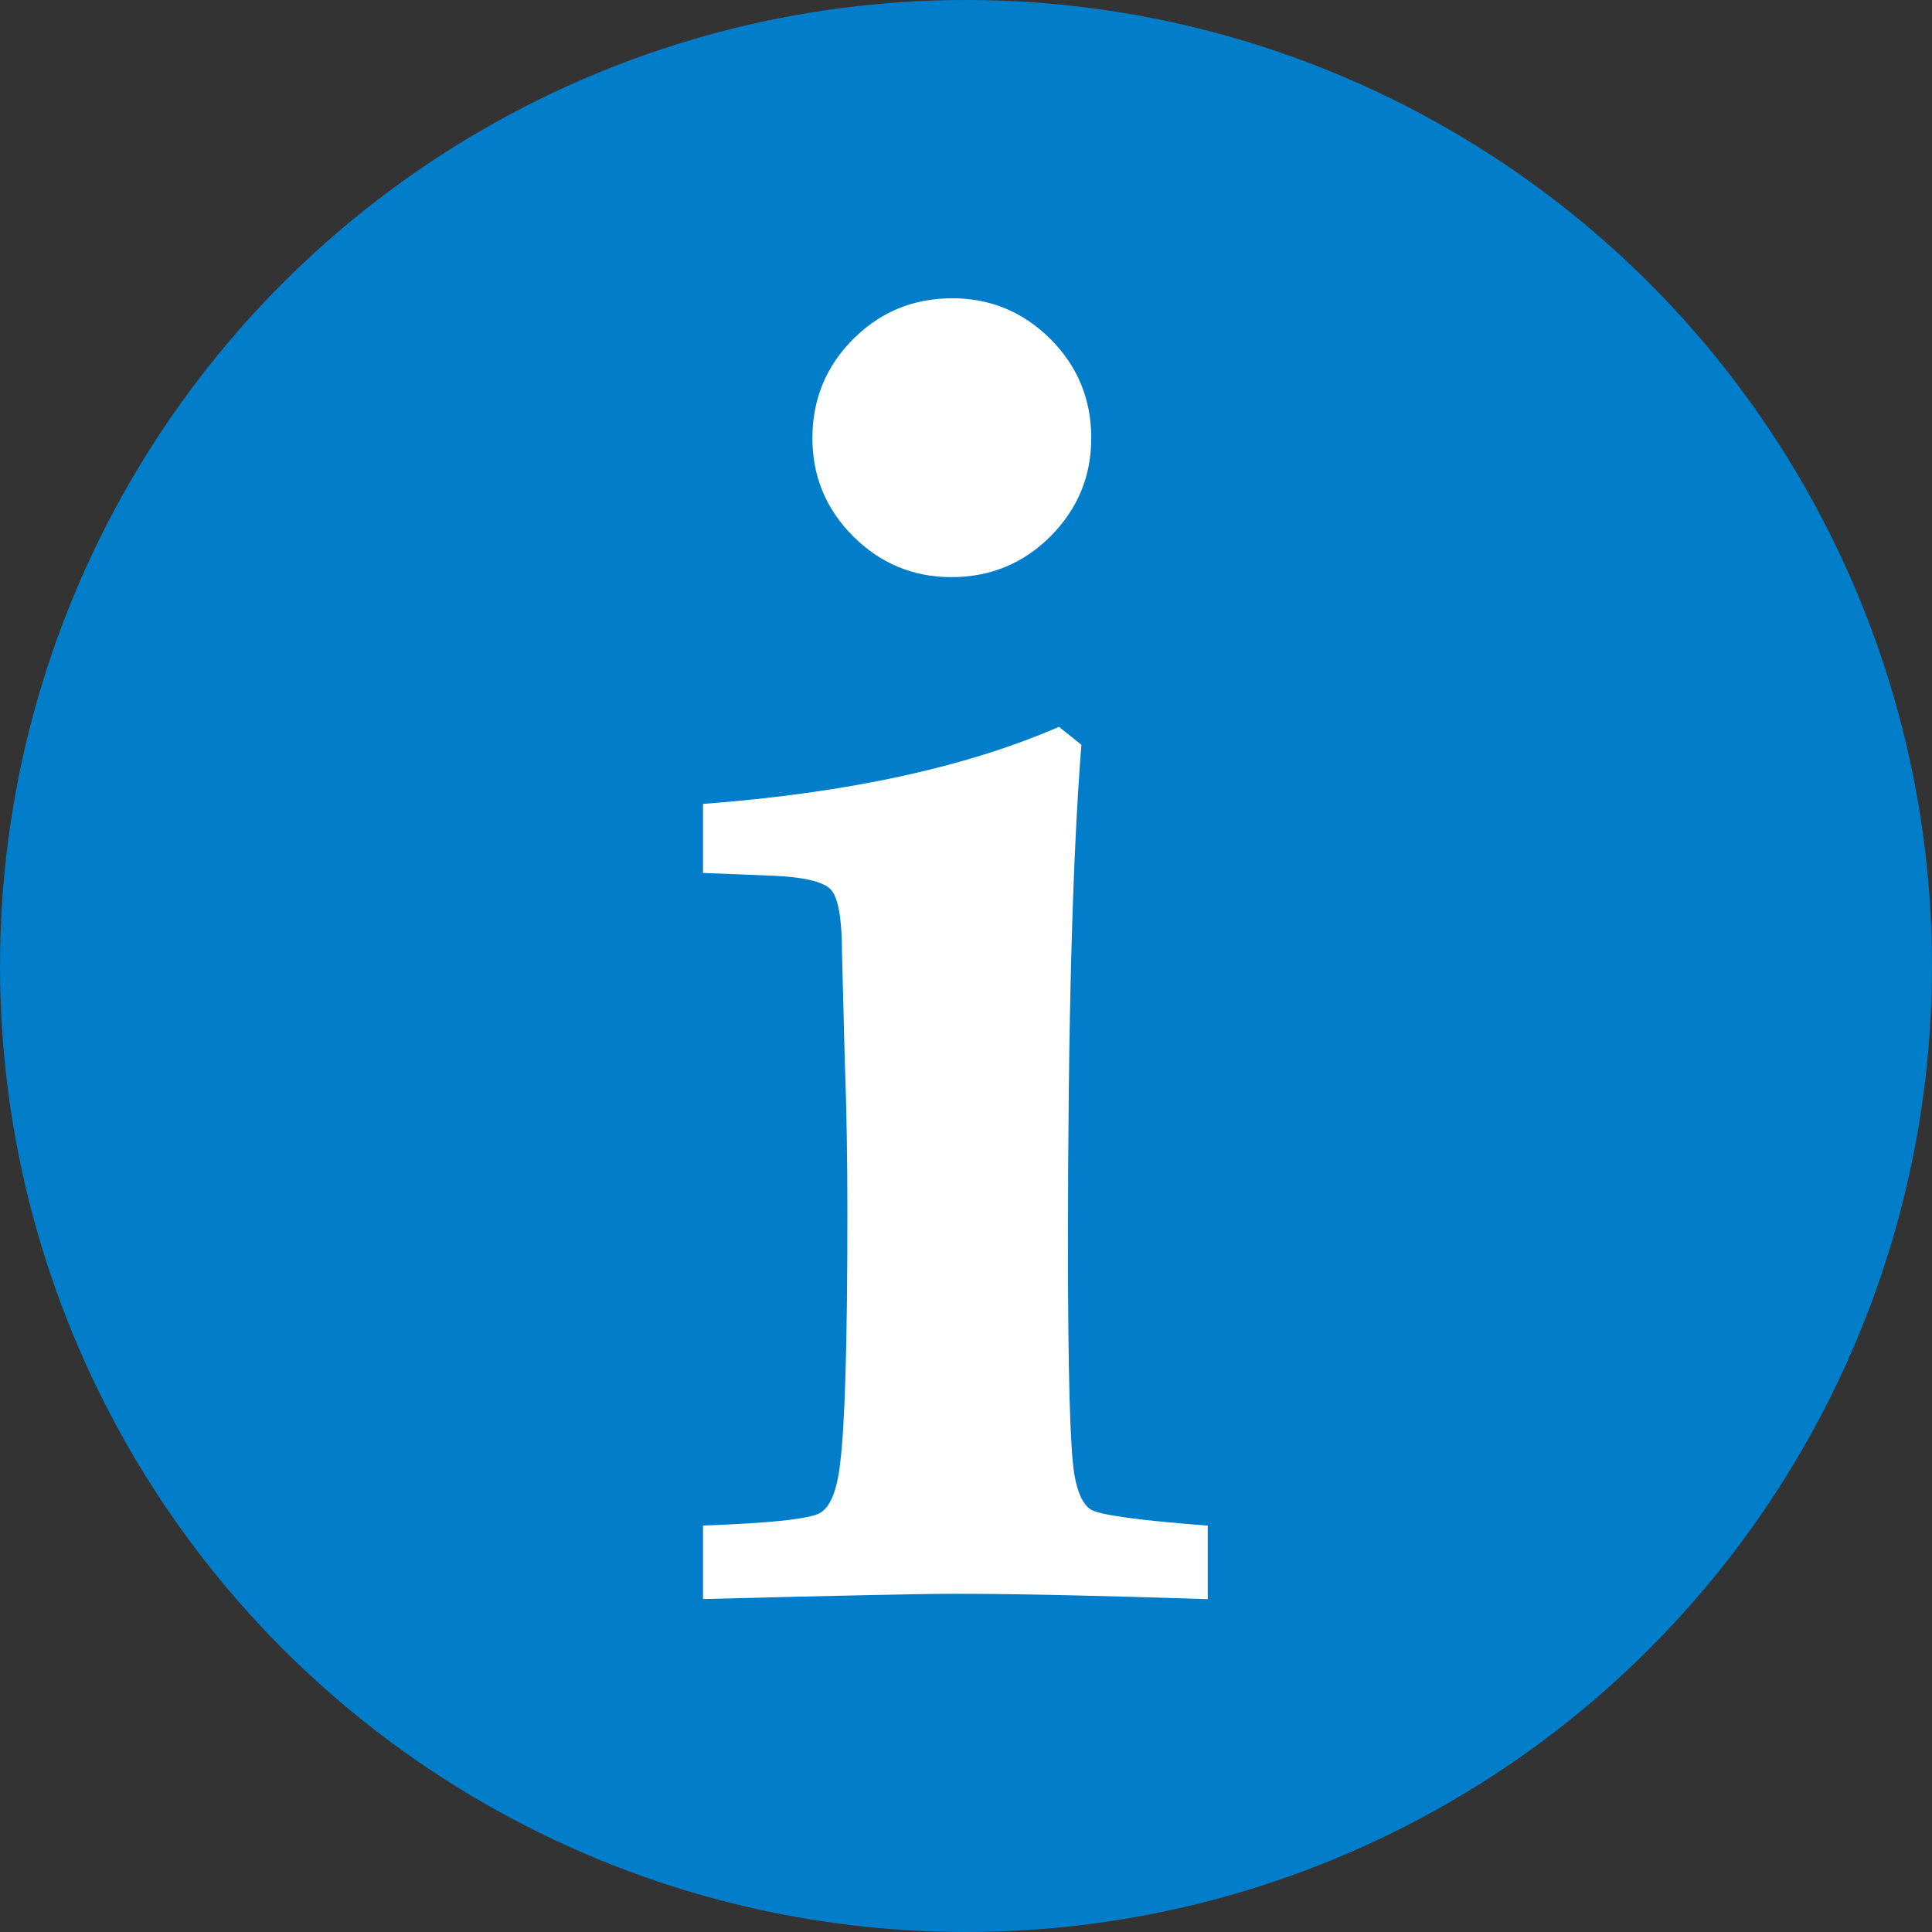 <svg xmlns="http://www.w3.org/2000/svg" xmlns:xlink="http://www.w3.org/1999/xlink" x="0" y="0" version="1.1" viewBox="0 0 18 18" xml:space="preserve" style="enable-background:new 0 0 18 18"><rect x="0" y="0" width="18" height="18" fill="#333333" stroke="none"/><g id="icon-footer-site-info"><g><circle style="fill:#027dc9" cx="9" cy="9" r="9"/><g><path style="fill:#fff" d="M6.55,14.898v-0.685c0.629-0.022,0.992-0.061,1.09-0.117c0.097-0.056,0.16-0.212,0.188-0.468 c0.044-0.351,0.067-1.126,0.067-2.325c0-0.518-0.008-0.998-0.025-1.439L7.845,8.886c0-0.323-0.035-0.523-0.104-0.598 c-0.07-0.075-0.258-0.119-0.564-0.13L6.55,8.133V7.49c1.342-0.101,2.447-0.341,3.316-0.718l0.209,0.167 c-0.084,1.066-0.125,2.617-0.125,4.654c0,1.178,0.019,1.889,0.058,2.135c0.028,0.173,0.079,0.285,0.153,0.335 c0.075,0.05,0.438,0.101,1.091,0.151v0.685c-1.004-0.033-1.781-0.05-2.33-0.05C8.628,14.848,7.837,14.865,6.55,14.898z M8.872,2.779c0.356,0,0.661,0.127,0.915,0.38c0.253,0.253,0.38,0.561,0.38,0.923c0,0.356-0.127,0.661-0.38,0.915 c-0.253,0.253-0.561,0.38-0.923,0.38c-0.356,0-0.661-0.127-0.915-0.38c-0.253-0.253-0.38-0.558-0.38-0.915 c0-0.362,0.127-0.669,0.38-0.923C8.202,2.906,8.51,2.779,8.872,2.779z"/></g></g></g></svg>
